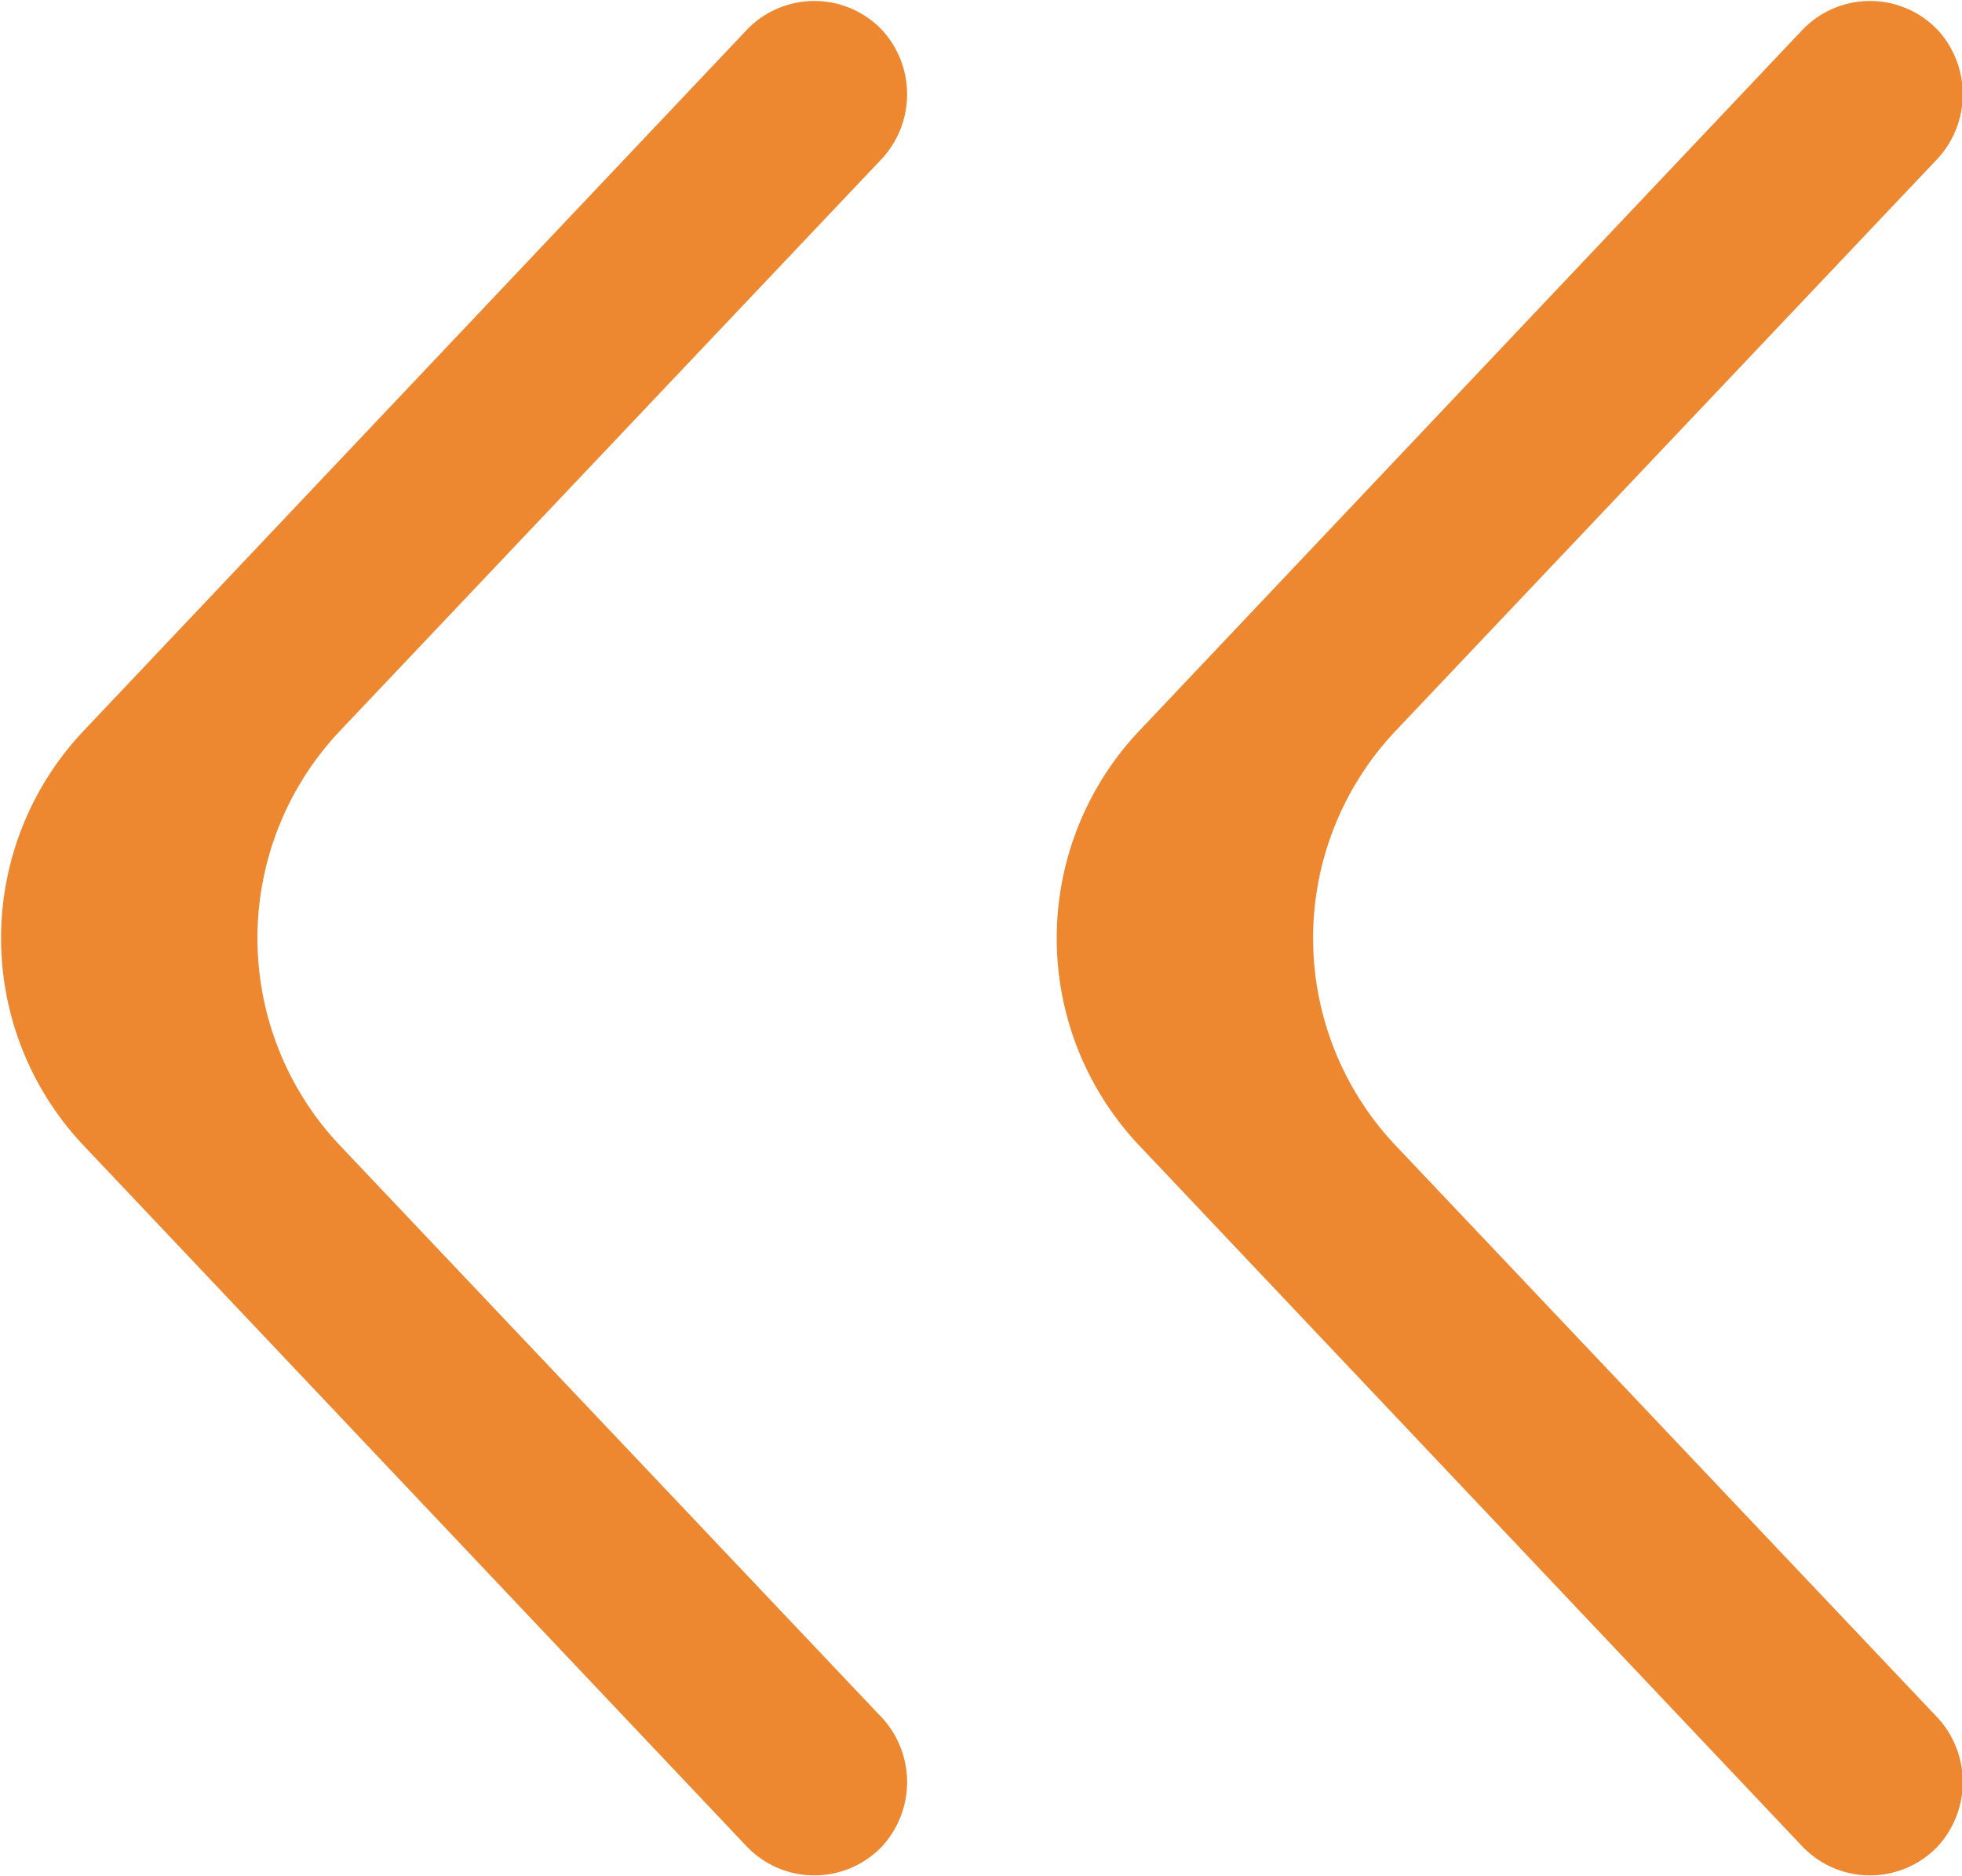 <svg id="Layer_1" data-name="Layer 1" xmlns="http://www.w3.org/2000/svg" viewBox="0 0 13.01 12.44"><defs><style>.cls-1{fill:#ed8830;fill-rule:evenodd;}</style></defs><path class="cls-1" d="M12.7.48a.62.62,0,0,1,.9,0,.63.63,0,0,1,0,.85L10,5.13a2,2,0,0,0,0,2.74l3.6,3.8a.63.63,0,0,1,0,.85.62.62,0,0,1-.9,0L8.3,7.87a2,2,0,0,1,0-2.74Z" transform="translate(-0.75 -0.28)"/><path class="cls-1" d="M5.7.48a.62.62,0,0,1,.9,0,.63.63,0,0,1,0,.85L3,5.13A2,2,0,0,0,3,7.87l3.6,3.8a.63.63,0,0,1,0,.85.62.62,0,0,1-.9,0L1.3,7.87a2,2,0,0,1,0-2.74Z" transform="translate(-0.75 -0.28)"/></svg>